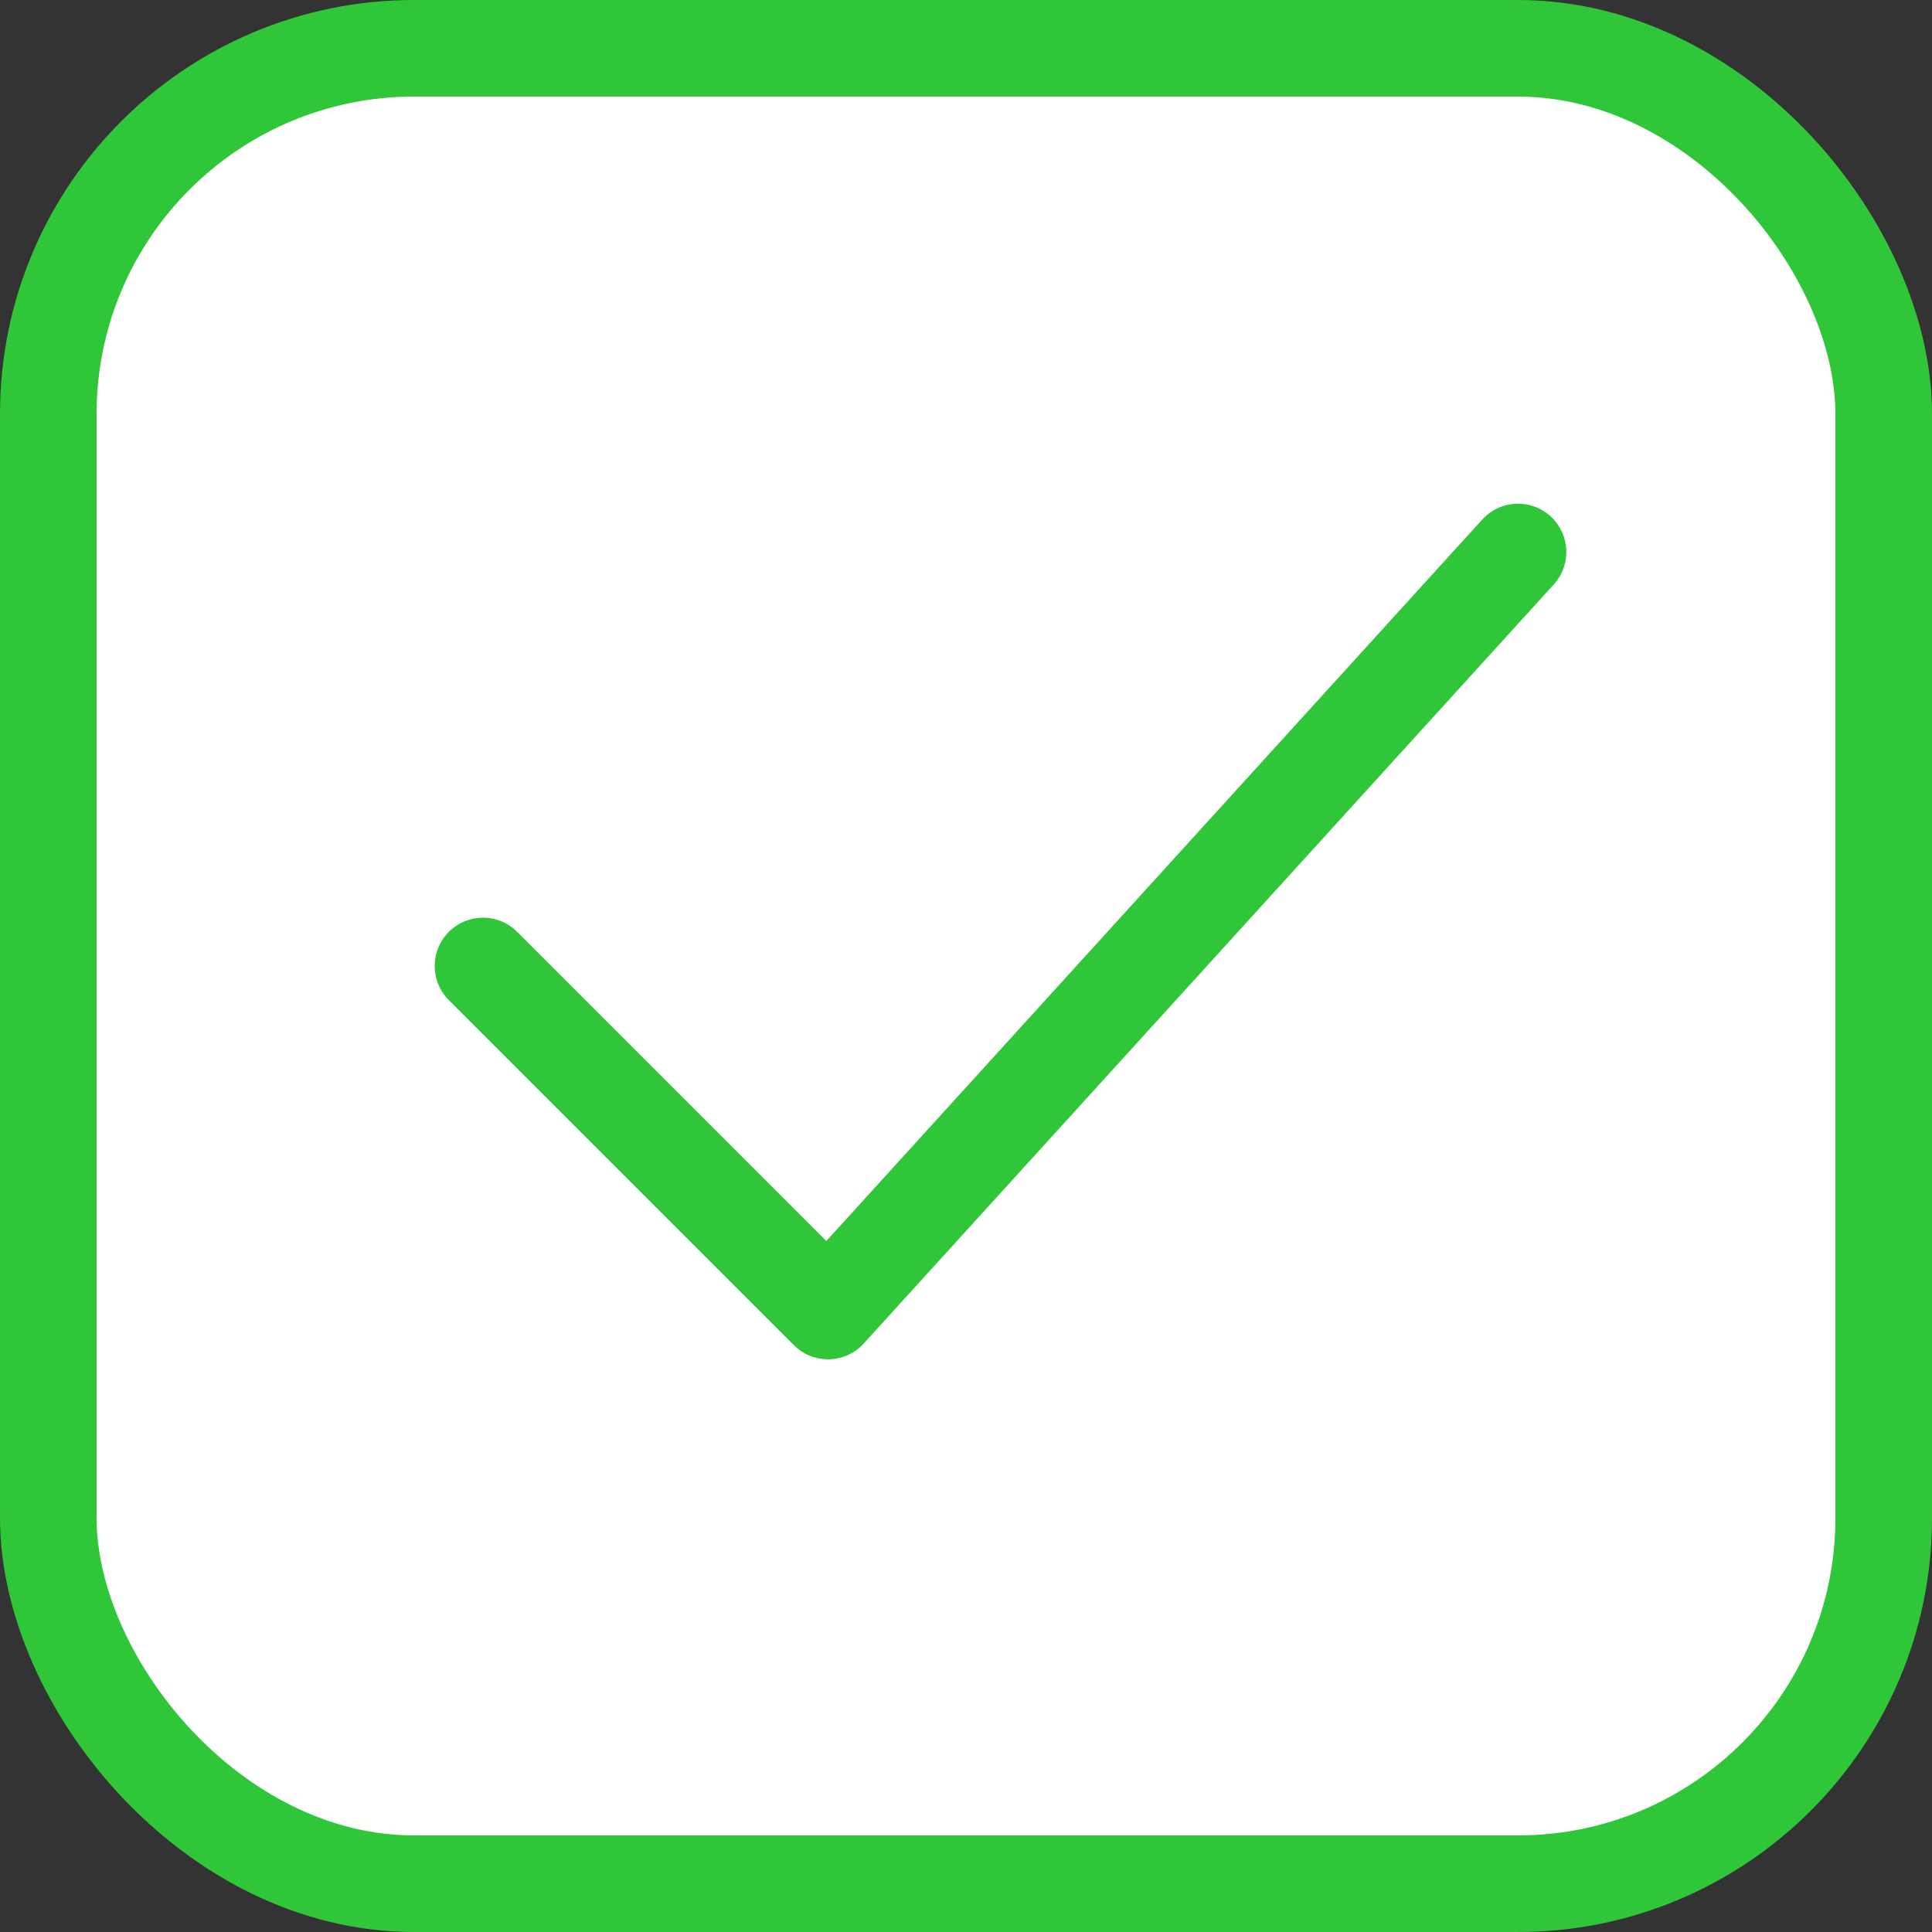 <svg width="14" height="14" viewBox="0 0 14 14" fill="none" xmlns="http://www.w3.org/2000/svg">
    <rect x="0" y="0" width="14" height="14" fill="#333333" stroke="none"/>
    <rect x="0.35" y="0.35" width="13.3" height="13.3" rx="2.65" fill="white" stroke="#2FC639" stroke-width="0.7" />
    <path d="M3.5 7L6 9.5L11 4" stroke="#2FC639" stroke-width="0.7" stroke-linecap="round" stroke-linejoin="round" />
</svg>